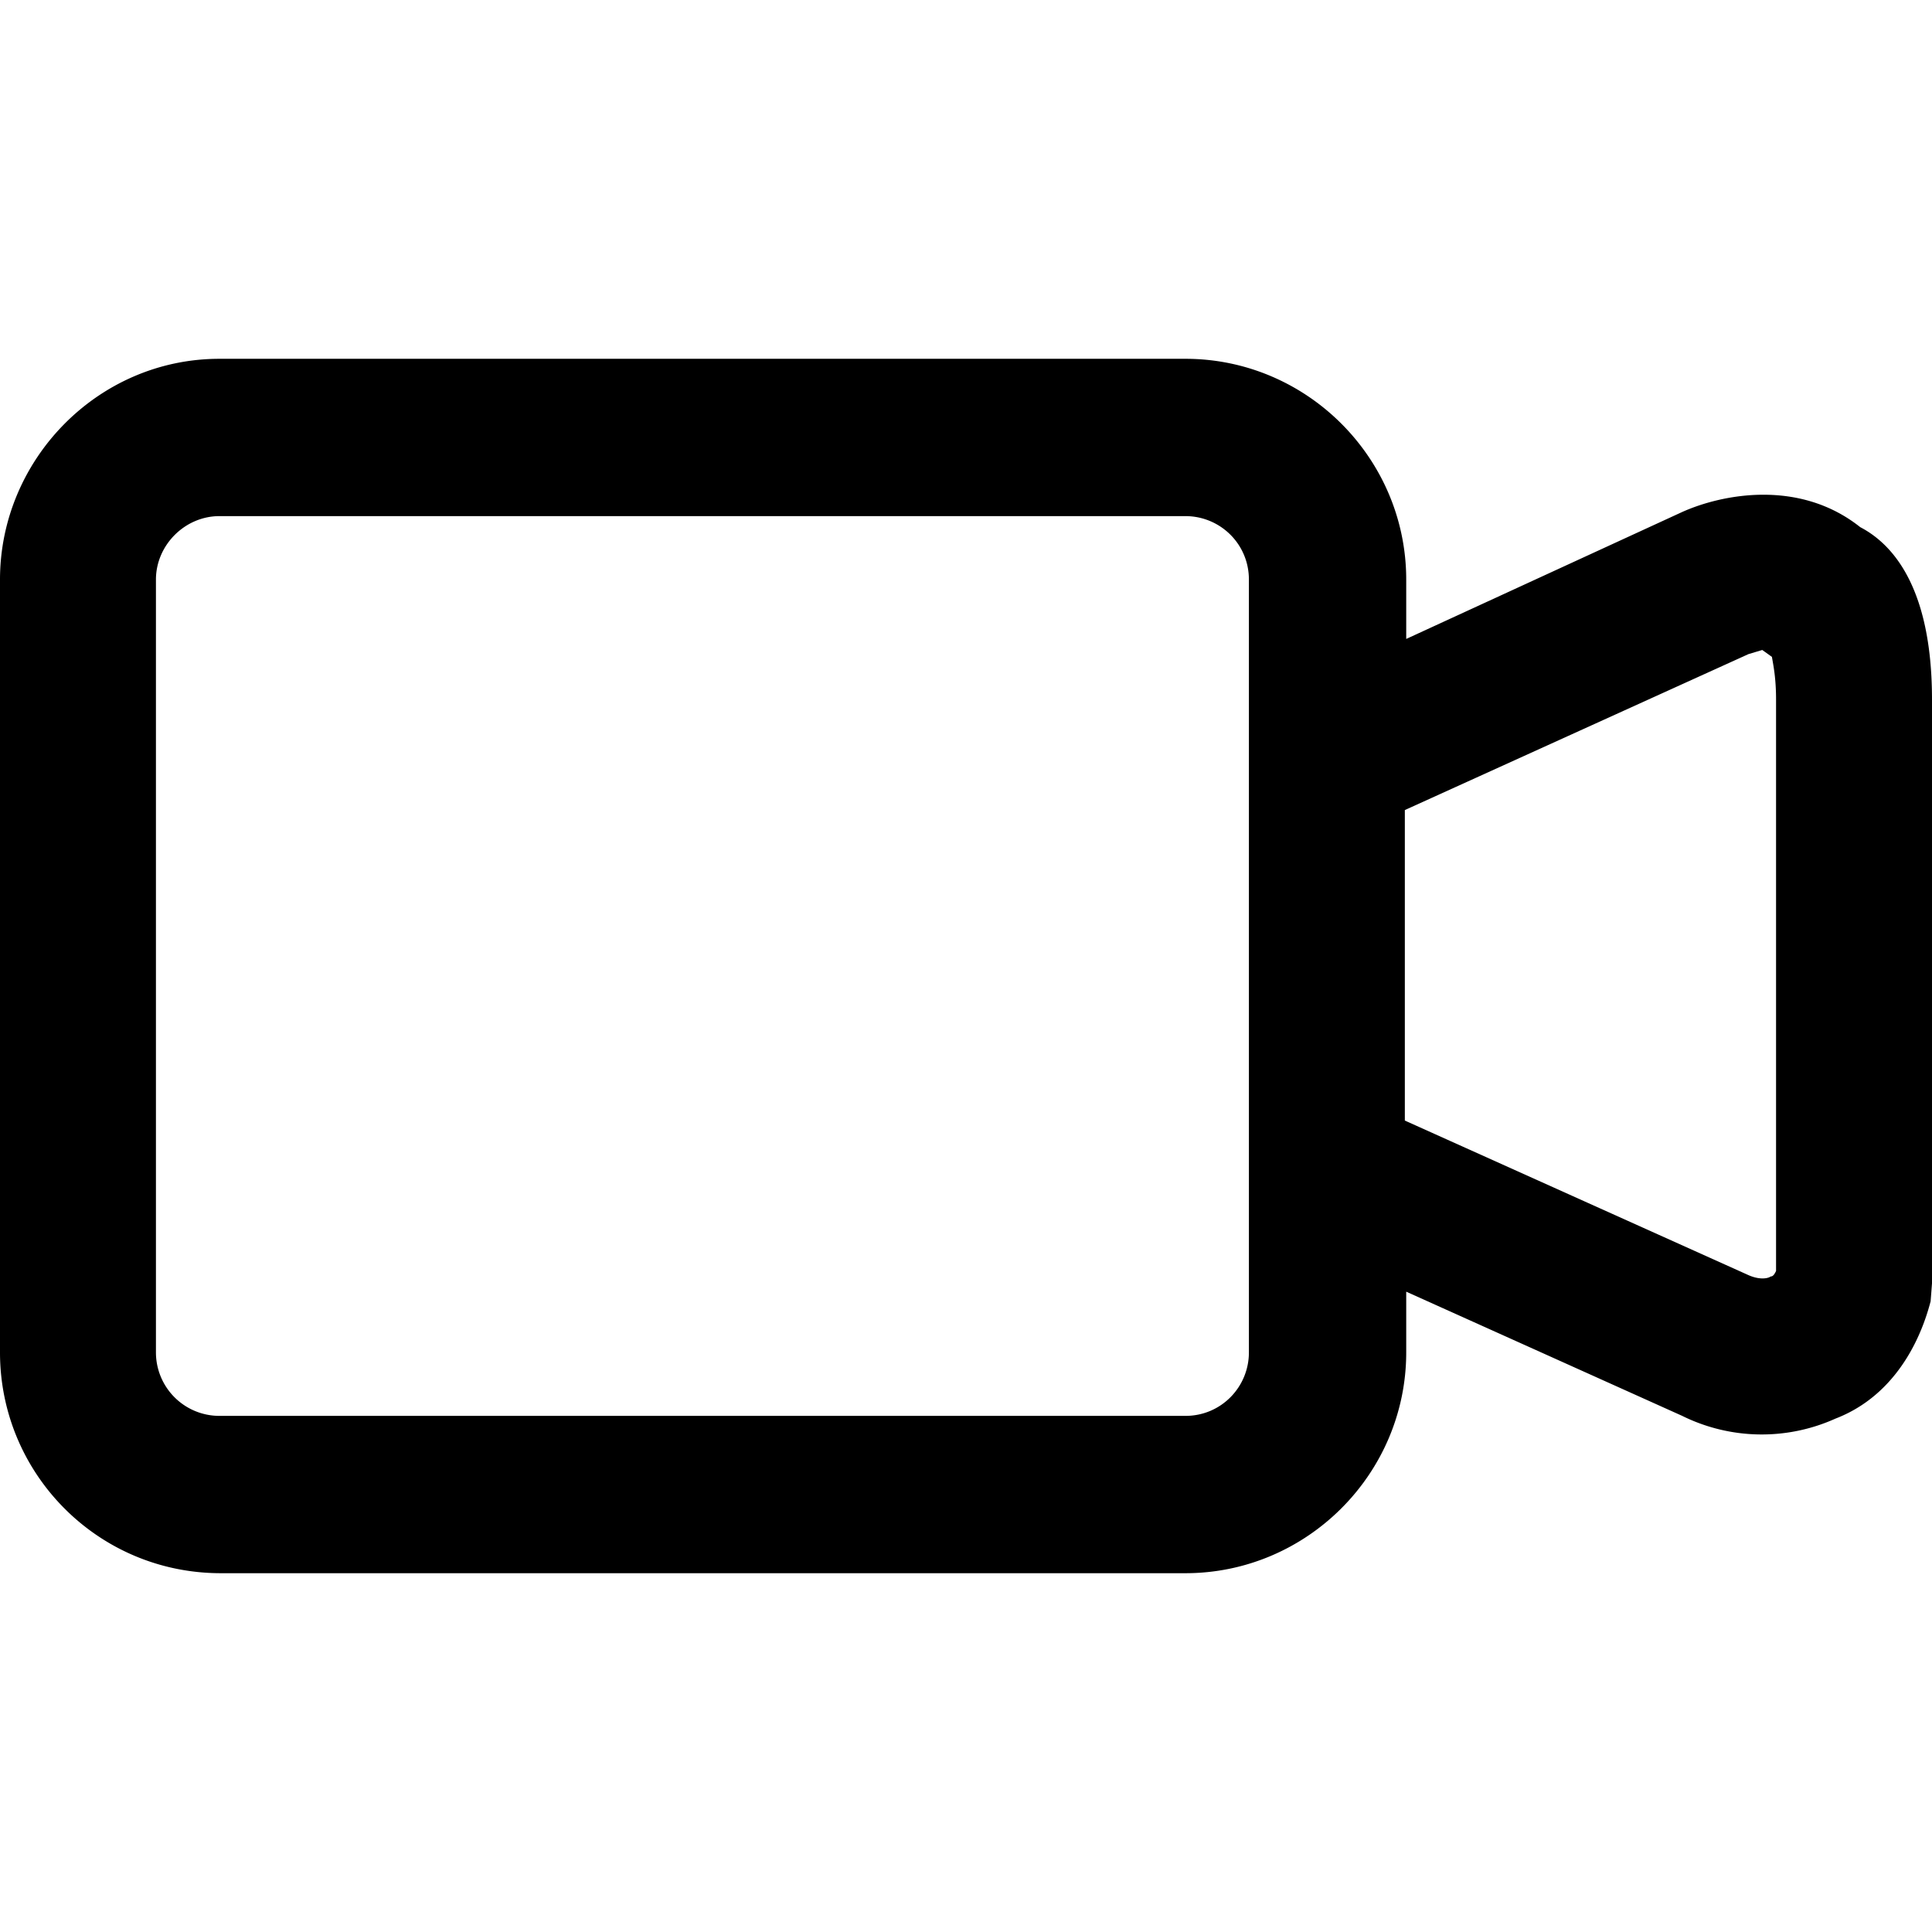 <svg data-deprecated="solid/Video.svg"  data-tags="cam,Movie,Stream" xmlns="http://www.w3.org/2000/svg" viewBox="0 0 14 14"><path d="M13.48 3.82c-.44-.35-1-.24-1.29-.11l-2 .92V4.2c0-.88-.72-1.6-1.6-1.6h-7C.71 2.6 0 3.33 0 4.2v5.6c0 .88.71 1.6 1.6 1.6h6.99c.88 0 1.6-.72 1.6-1.6v-.44l2 .9a1.3 1.3 0 001.11.02c.52-.2.66-.74.69-.85L14 9.3V5.07c0-.82-.29-1.13-.52-1.25zM9.05 9.8c0 .25-.2.46-.46.46h-7a.46.46 0 01-.46-.46V4.2c0-.25.21-.46.46-.46h7c.25 0 .46.2.46.46v5.6zm3.82-.59c-.01.02-.02.04-.04.04-.01.01-.07.03-.16-.01l-2.49-1.12V5.87l2.49-1.13.1-.03.07.05c.01.06.03.15.03.31v4.14z"/></svg>
